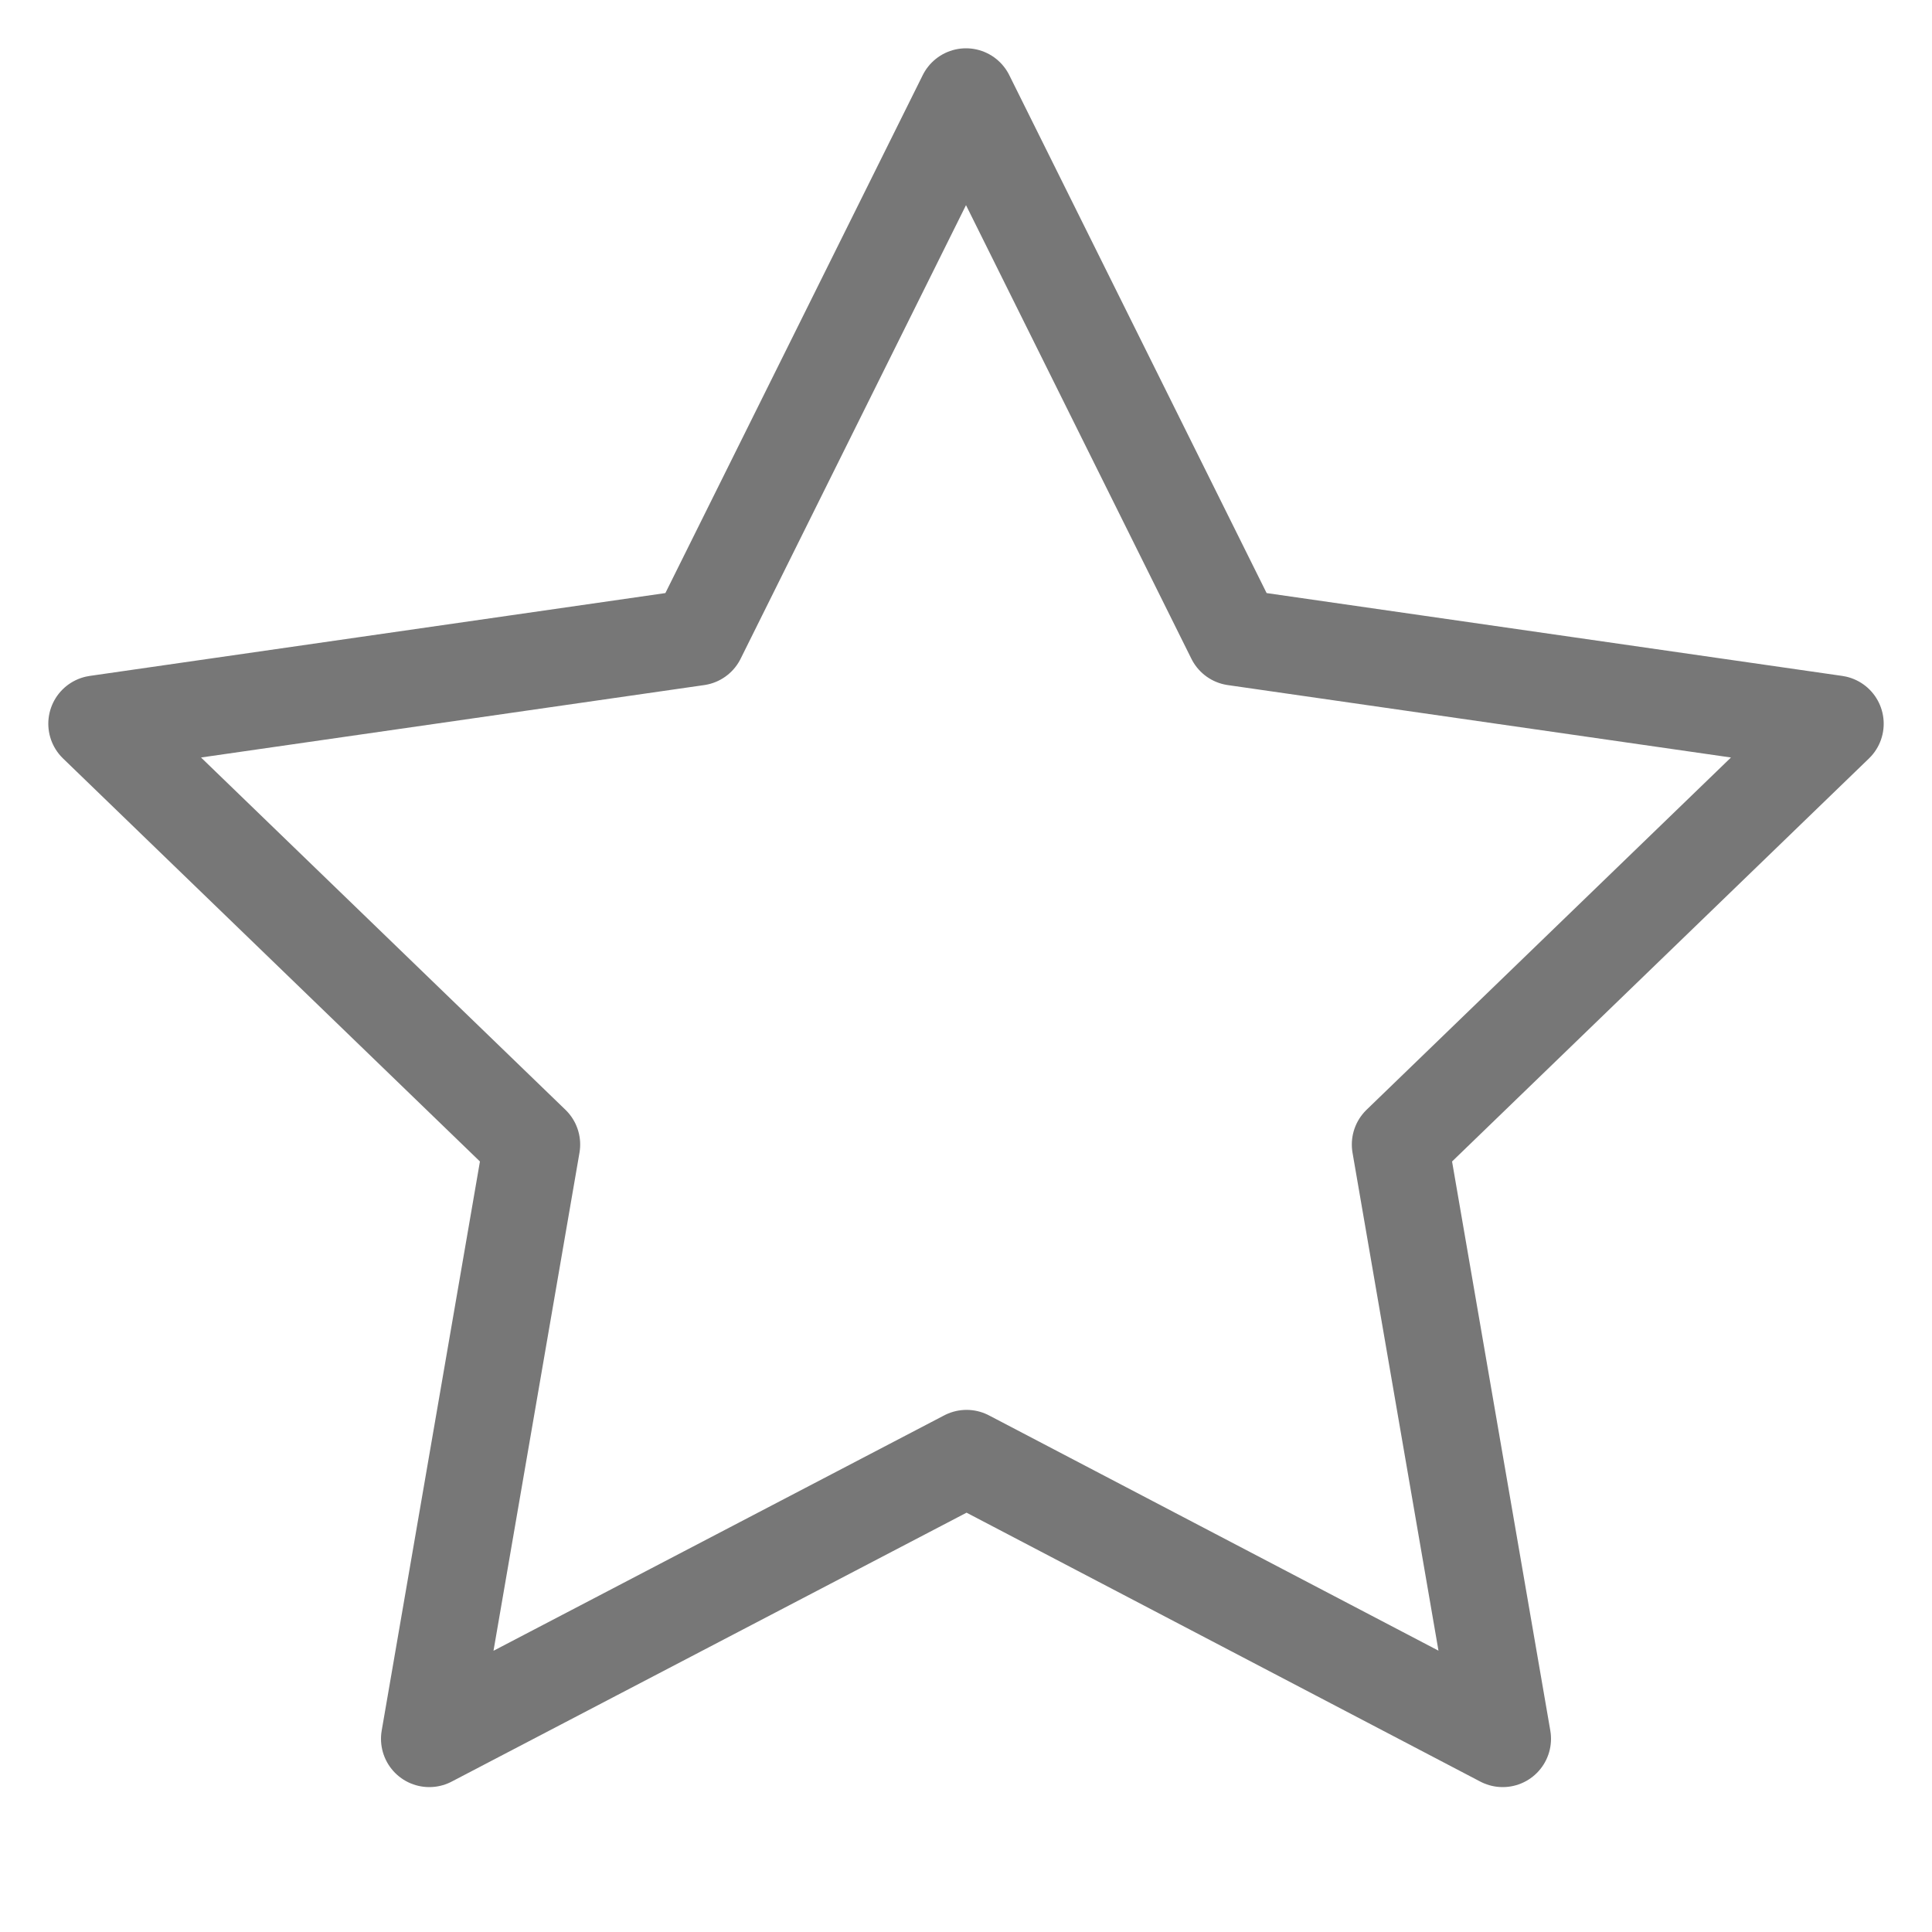 <svg width="20" height="20" viewBox="0 0 20 20" fill="none" xmlns="http://www.w3.org/2000/svg">
<path d="M10.006 15.095L4.444 18L5.506 11.848L1 7.492L7.219 6.597L10 1L12.781 6.597L19 7.492L14.494 11.848L15.556 18L10.006 15.095Z" stroke="#777777" stroke-linecap="round" stroke-linejoin="round"/>
</svg>
